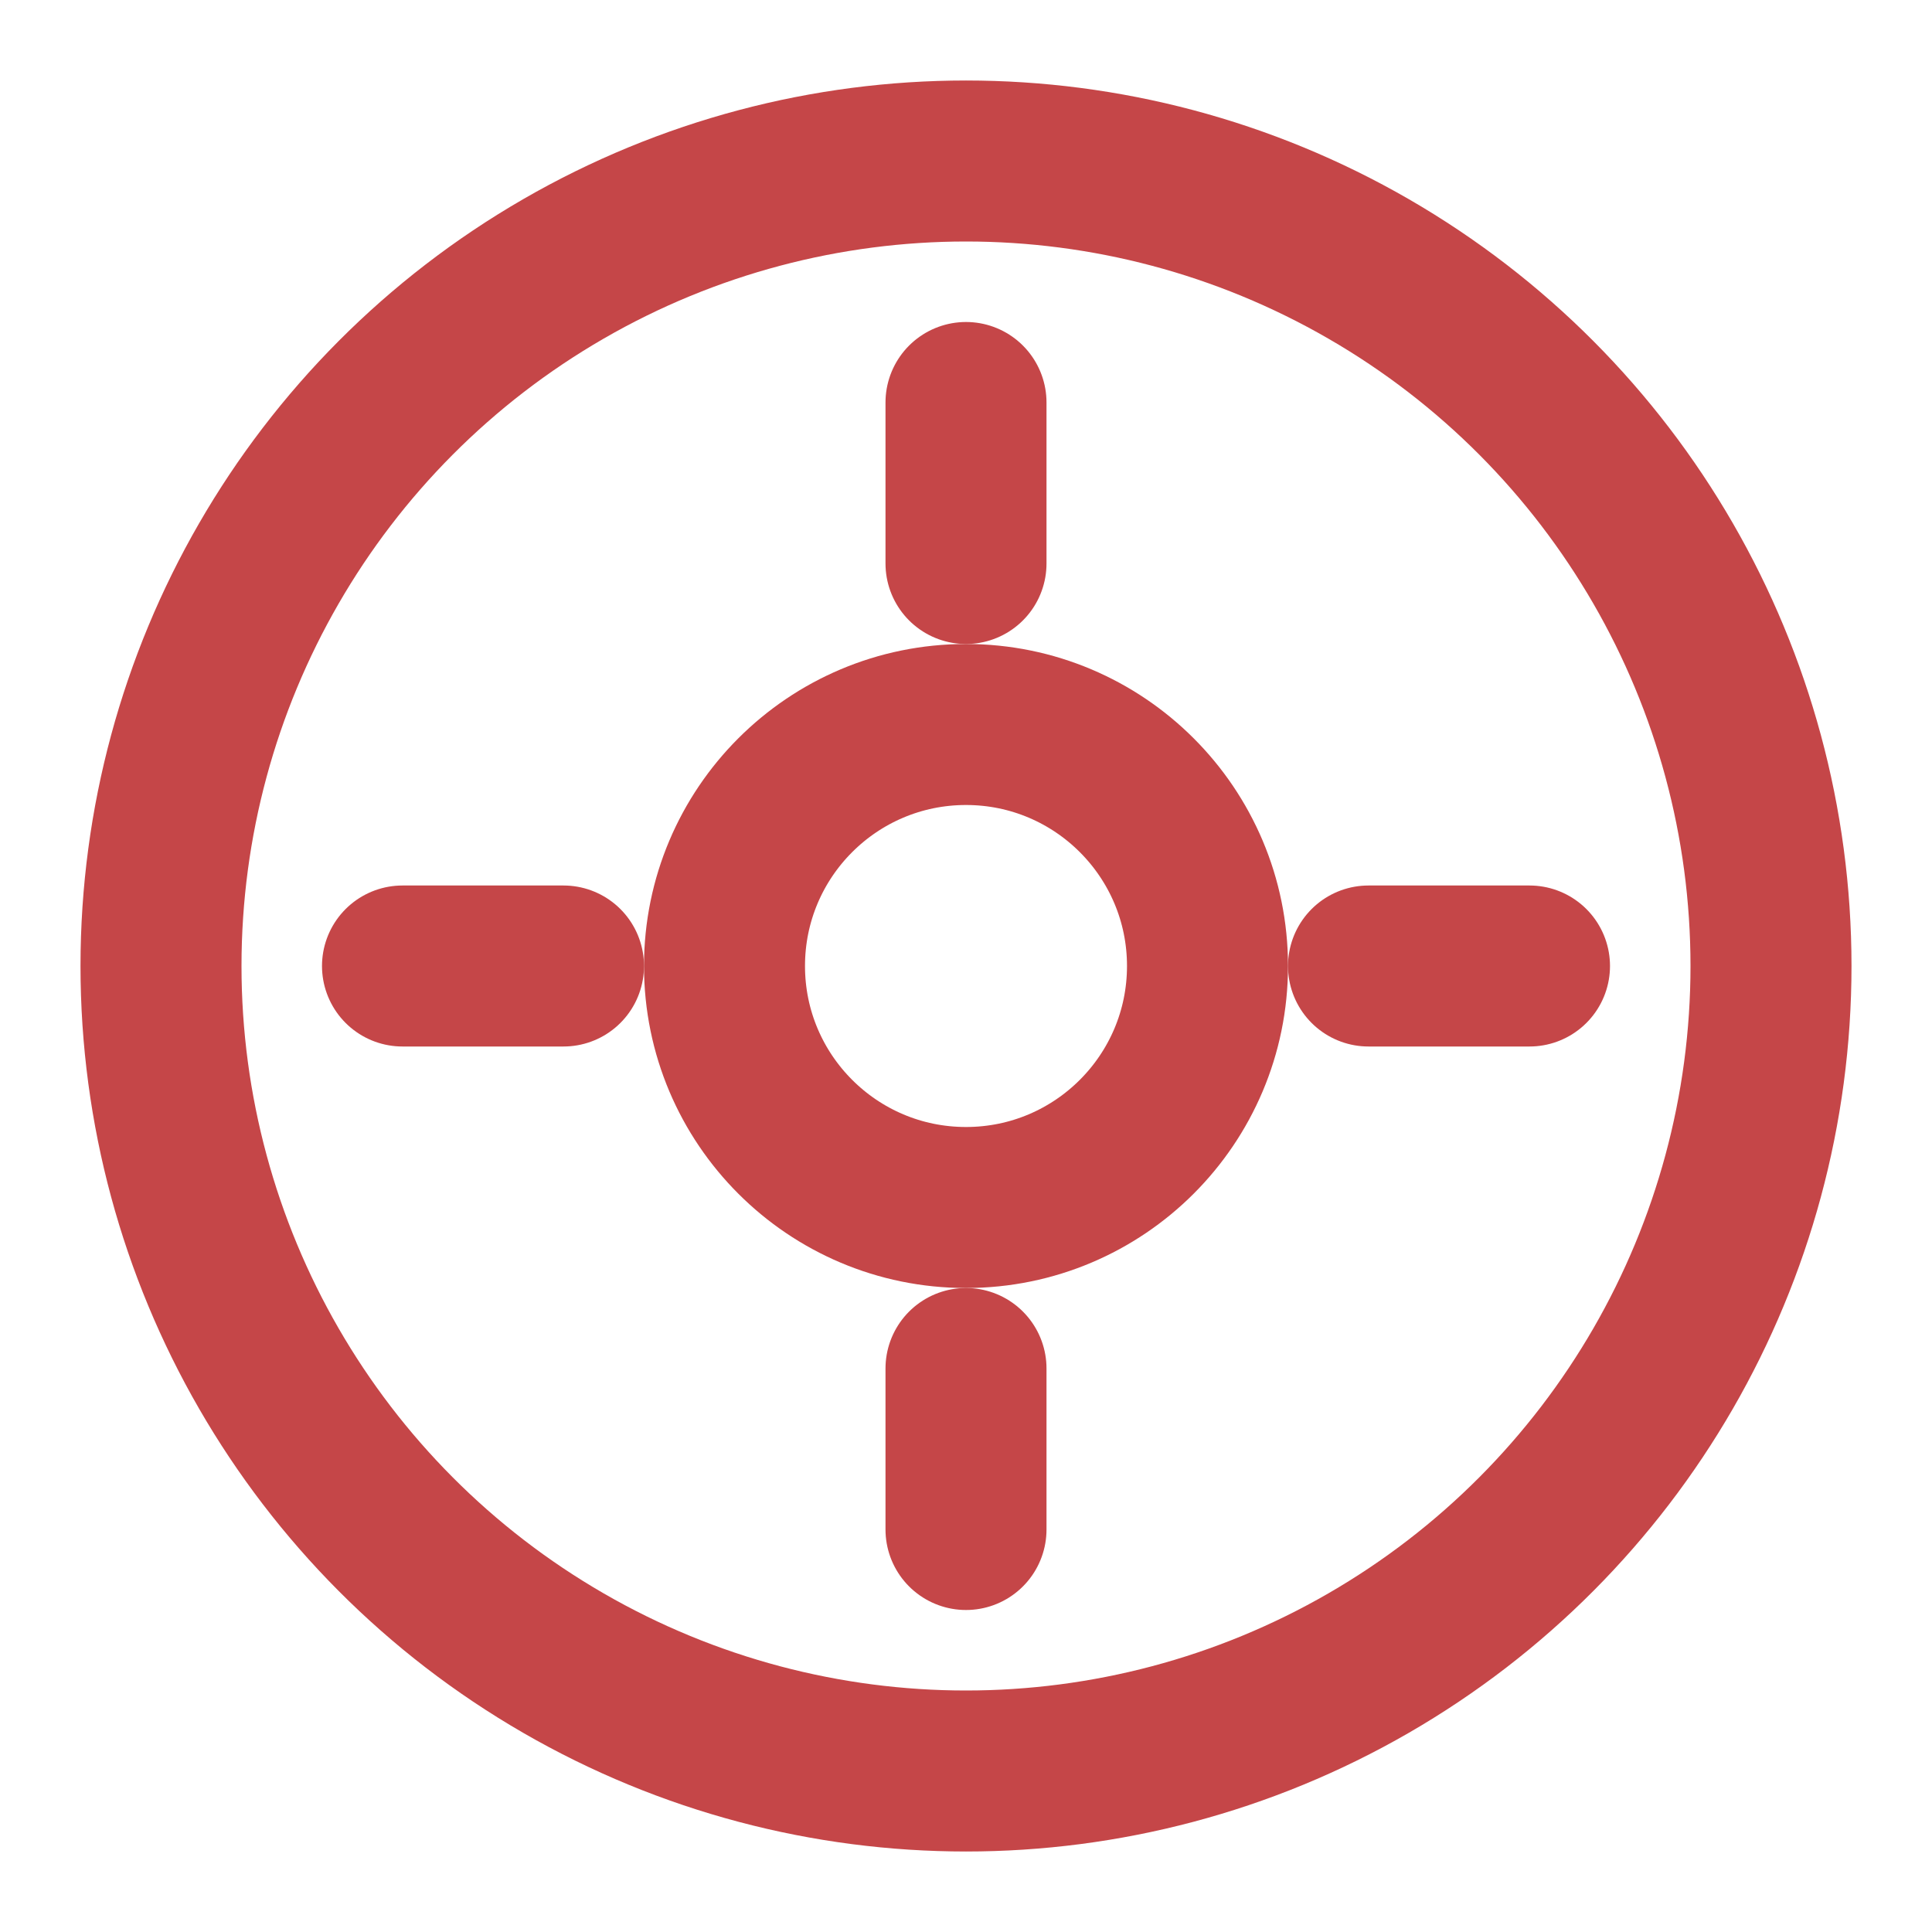 <svg xmlns="http://www.w3.org/2000/svg" width="24" height="24"
  viewBox="0 0 24 24" fill="none" stroke="#c54648"
  stroke-width="2" stroke-linecap="round" stroke-linejoin="round">
  <circle cx="12" cy="12" r="10"></circle>
  <circle cx="12" cy="12" r="3"></circle>
  <path d="M12 5v2"></path>
  <path d="M12 17v2"></path>
  <path d="M5 12h2"></path>
  <path d="M17 12h2"></path>
</svg>
